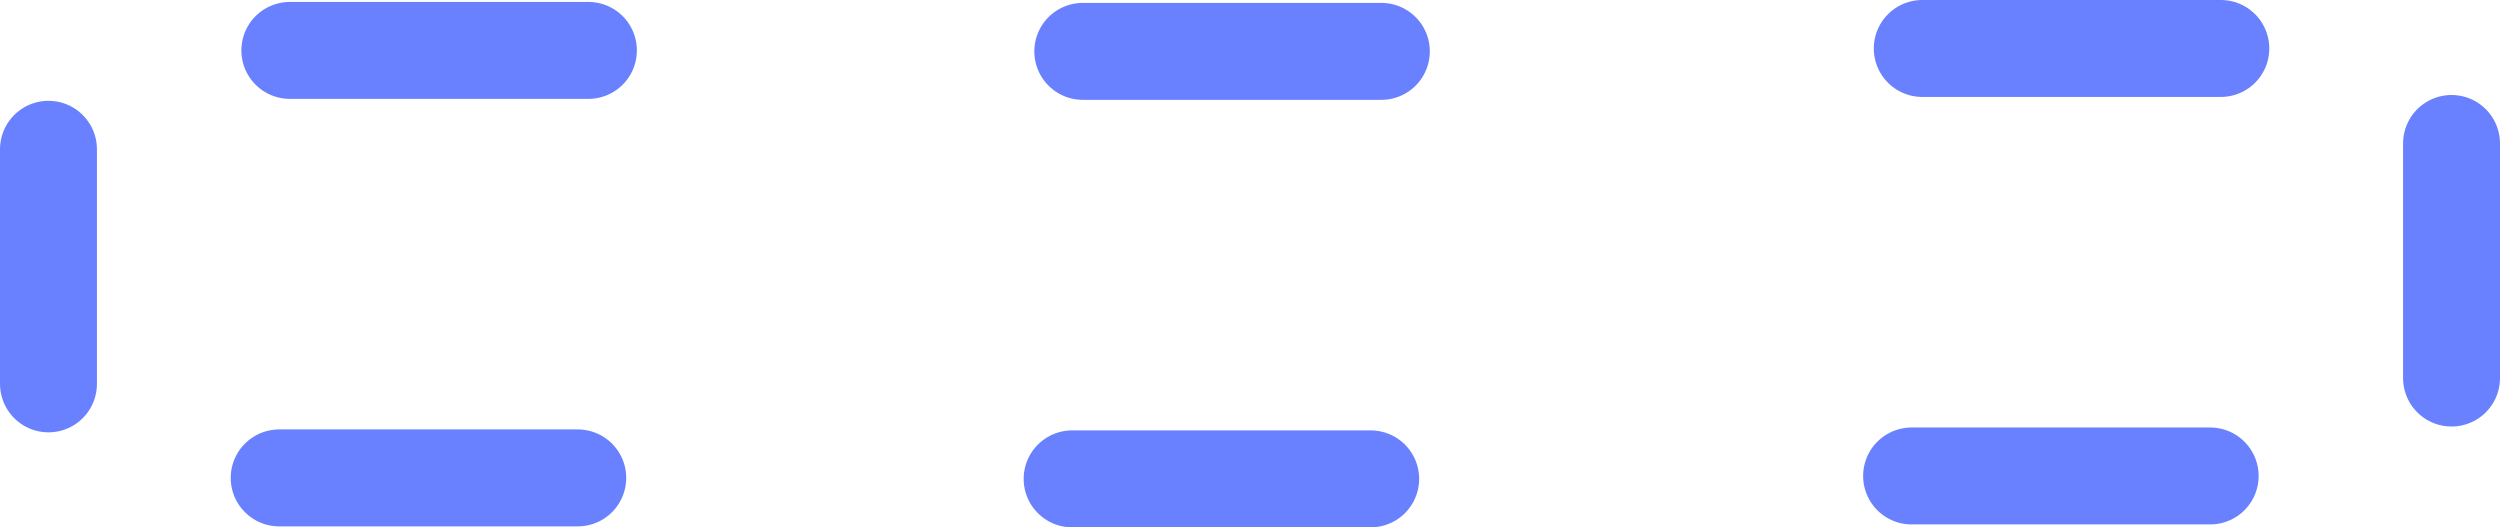 <svg version="1.1" xmlns="http://www.w3.org/2000/svg" xmlns:xlink="http://www.w3.org/1999/xlink" width="128.95" height="27.2" viewBox="0,0,128.95,27.2"><g transform="translate(-175.525,-166.4)"><g data-paper-data="{&quot;isPaintingLayer&quot;:true}" fill="none" fill-rule="nonzero" stroke="#6981ff" stroke-width="5" stroke-linecap="round" stroke-linejoin="miter" stroke-miterlimit="10" stroke-dasharray="" stroke-dashoffset="0" style="mix-blend-mode: normal"><g data-paper-data="{&quot;origPos&quot;:null}"><path d="M205.875,169h-15.4"/><path d="M231.375,169.05h15.4"/><path d="M290.075,168.9h-15.4"/></g><g data-paper-data="{&quot;origPos&quot;:null}"><path d="M189.925,191.05h15.4"/><path d="M230.825,191.1h15.4"/><path d="M274.125,190.95h15.4"/></g><path d="M301.975,173.8v12.1" data-paper-data="{&quot;origPos&quot;:null}"/><path d="M178.025,174.1v12.1" data-paper-data="{&quot;origPos&quot;:null}"/></g></g></svg>